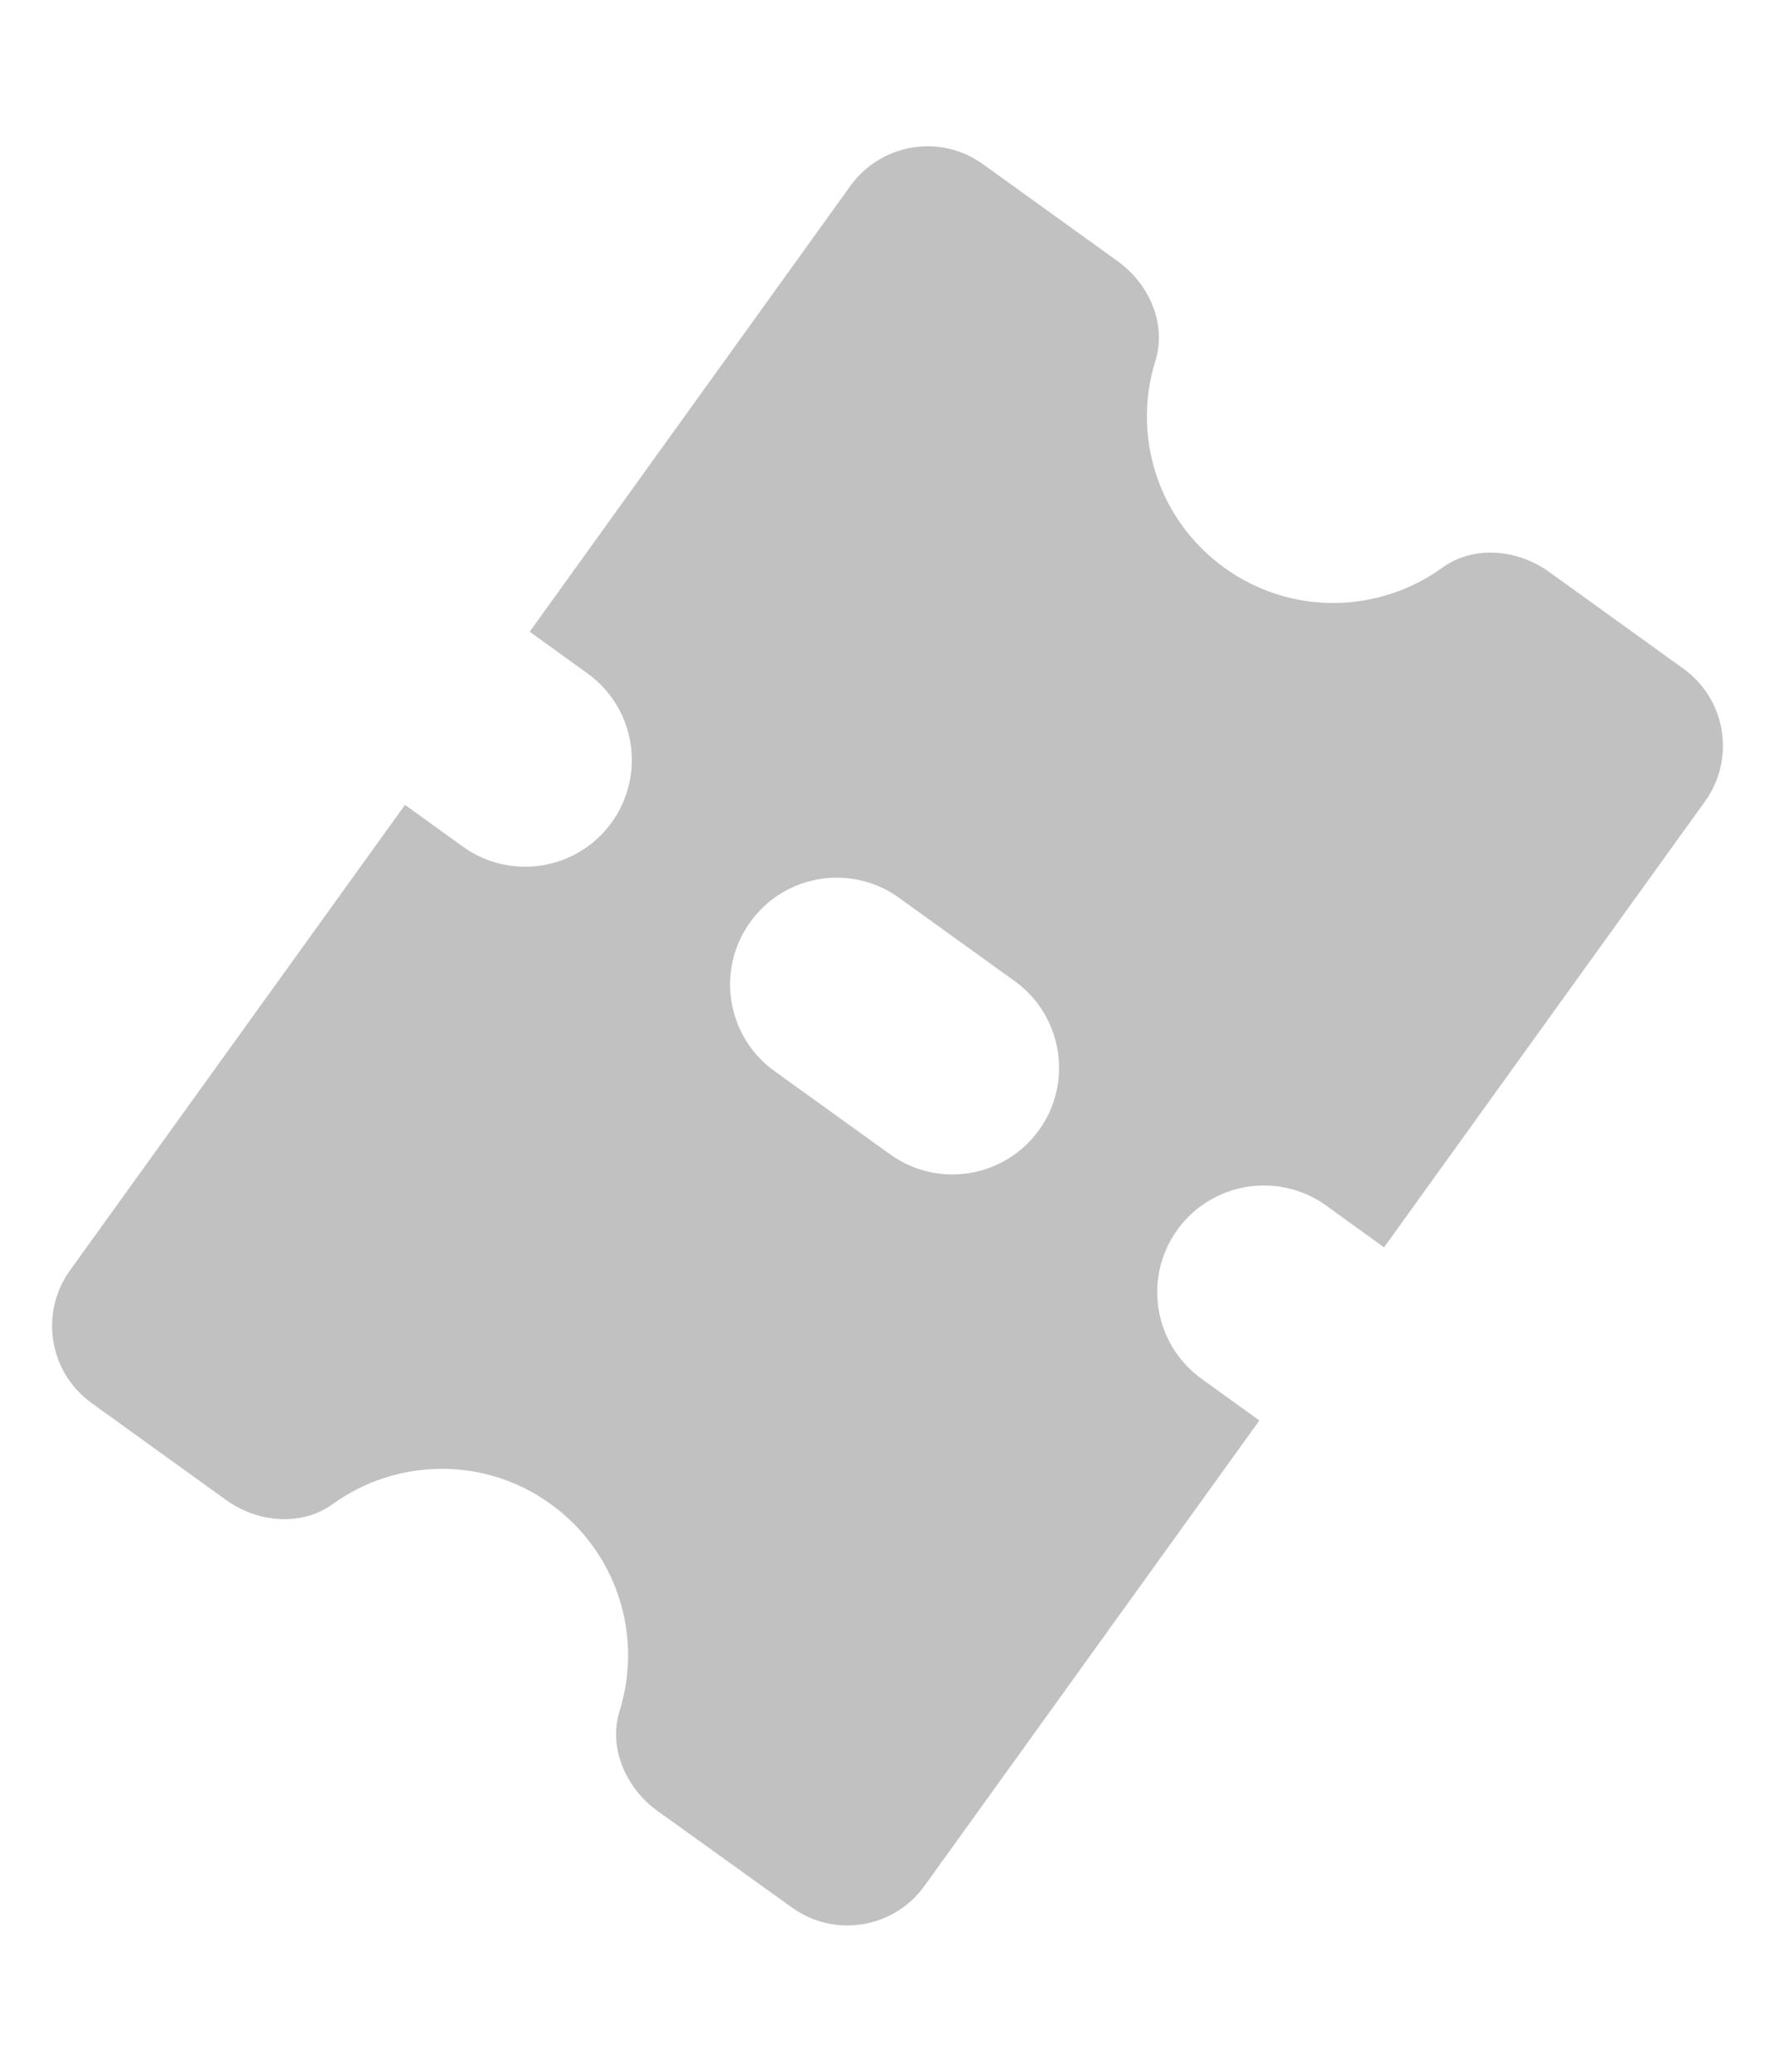 <svg width="12" height="14" viewBox="0 0 12 14" fill="none" xmlns="http://www.w3.org/2000/svg">
<path fill-rule="evenodd" clip-rule="evenodd" d="M6.017 7.8L5.236 7.238C4.912 7.005 4.839 6.554 5.072 6.231C5.304 5.908 5.755 5.834 6.078 6.067L6.86 6.63C7.183 6.863 7.257 7.314 7.024 7.637C6.791 7.96 6.34 8.033 6.017 7.8ZM8.966 8.147L9.357 8.429L11.527 5.415C11.734 5.127 11.669 4.726 11.381 4.519L10.472 3.864C10.258 3.711 9.964 3.683 9.751 3.836C9.323 4.146 8.729 4.162 8.278 3.837C7.826 3.512 7.653 2.942 7.811 2.439C7.889 2.189 7.769 1.918 7.556 1.765L6.646 1.11C6.359 0.902 5.958 0.968 5.75 1.255L3.581 4.269L3.972 4.551C4.295 4.783 4.368 5.234 4.136 5.557C3.903 5.88 3.453 5.954 3.129 5.721L2.738 5.439L0.473 8.585C0.266 8.873 0.331 9.273 0.619 9.481L1.528 10.136C1.741 10.289 2.036 10.318 2.249 10.164C2.677 9.855 3.271 9.838 3.722 10.163C4.174 10.489 4.347 11.057 4.189 11.561C4.111 11.811 4.231 12.082 4.443 12.236L5.354 12.89C5.641 13.097 6.042 13.033 6.25 12.744L8.514 9.599L8.123 9.317C7.8 9.084 7.727 8.634 7.959 8.311C8.192 7.988 8.643 7.914 8.966 8.147Z" fill="#C1C1C1"/>
</svg>
